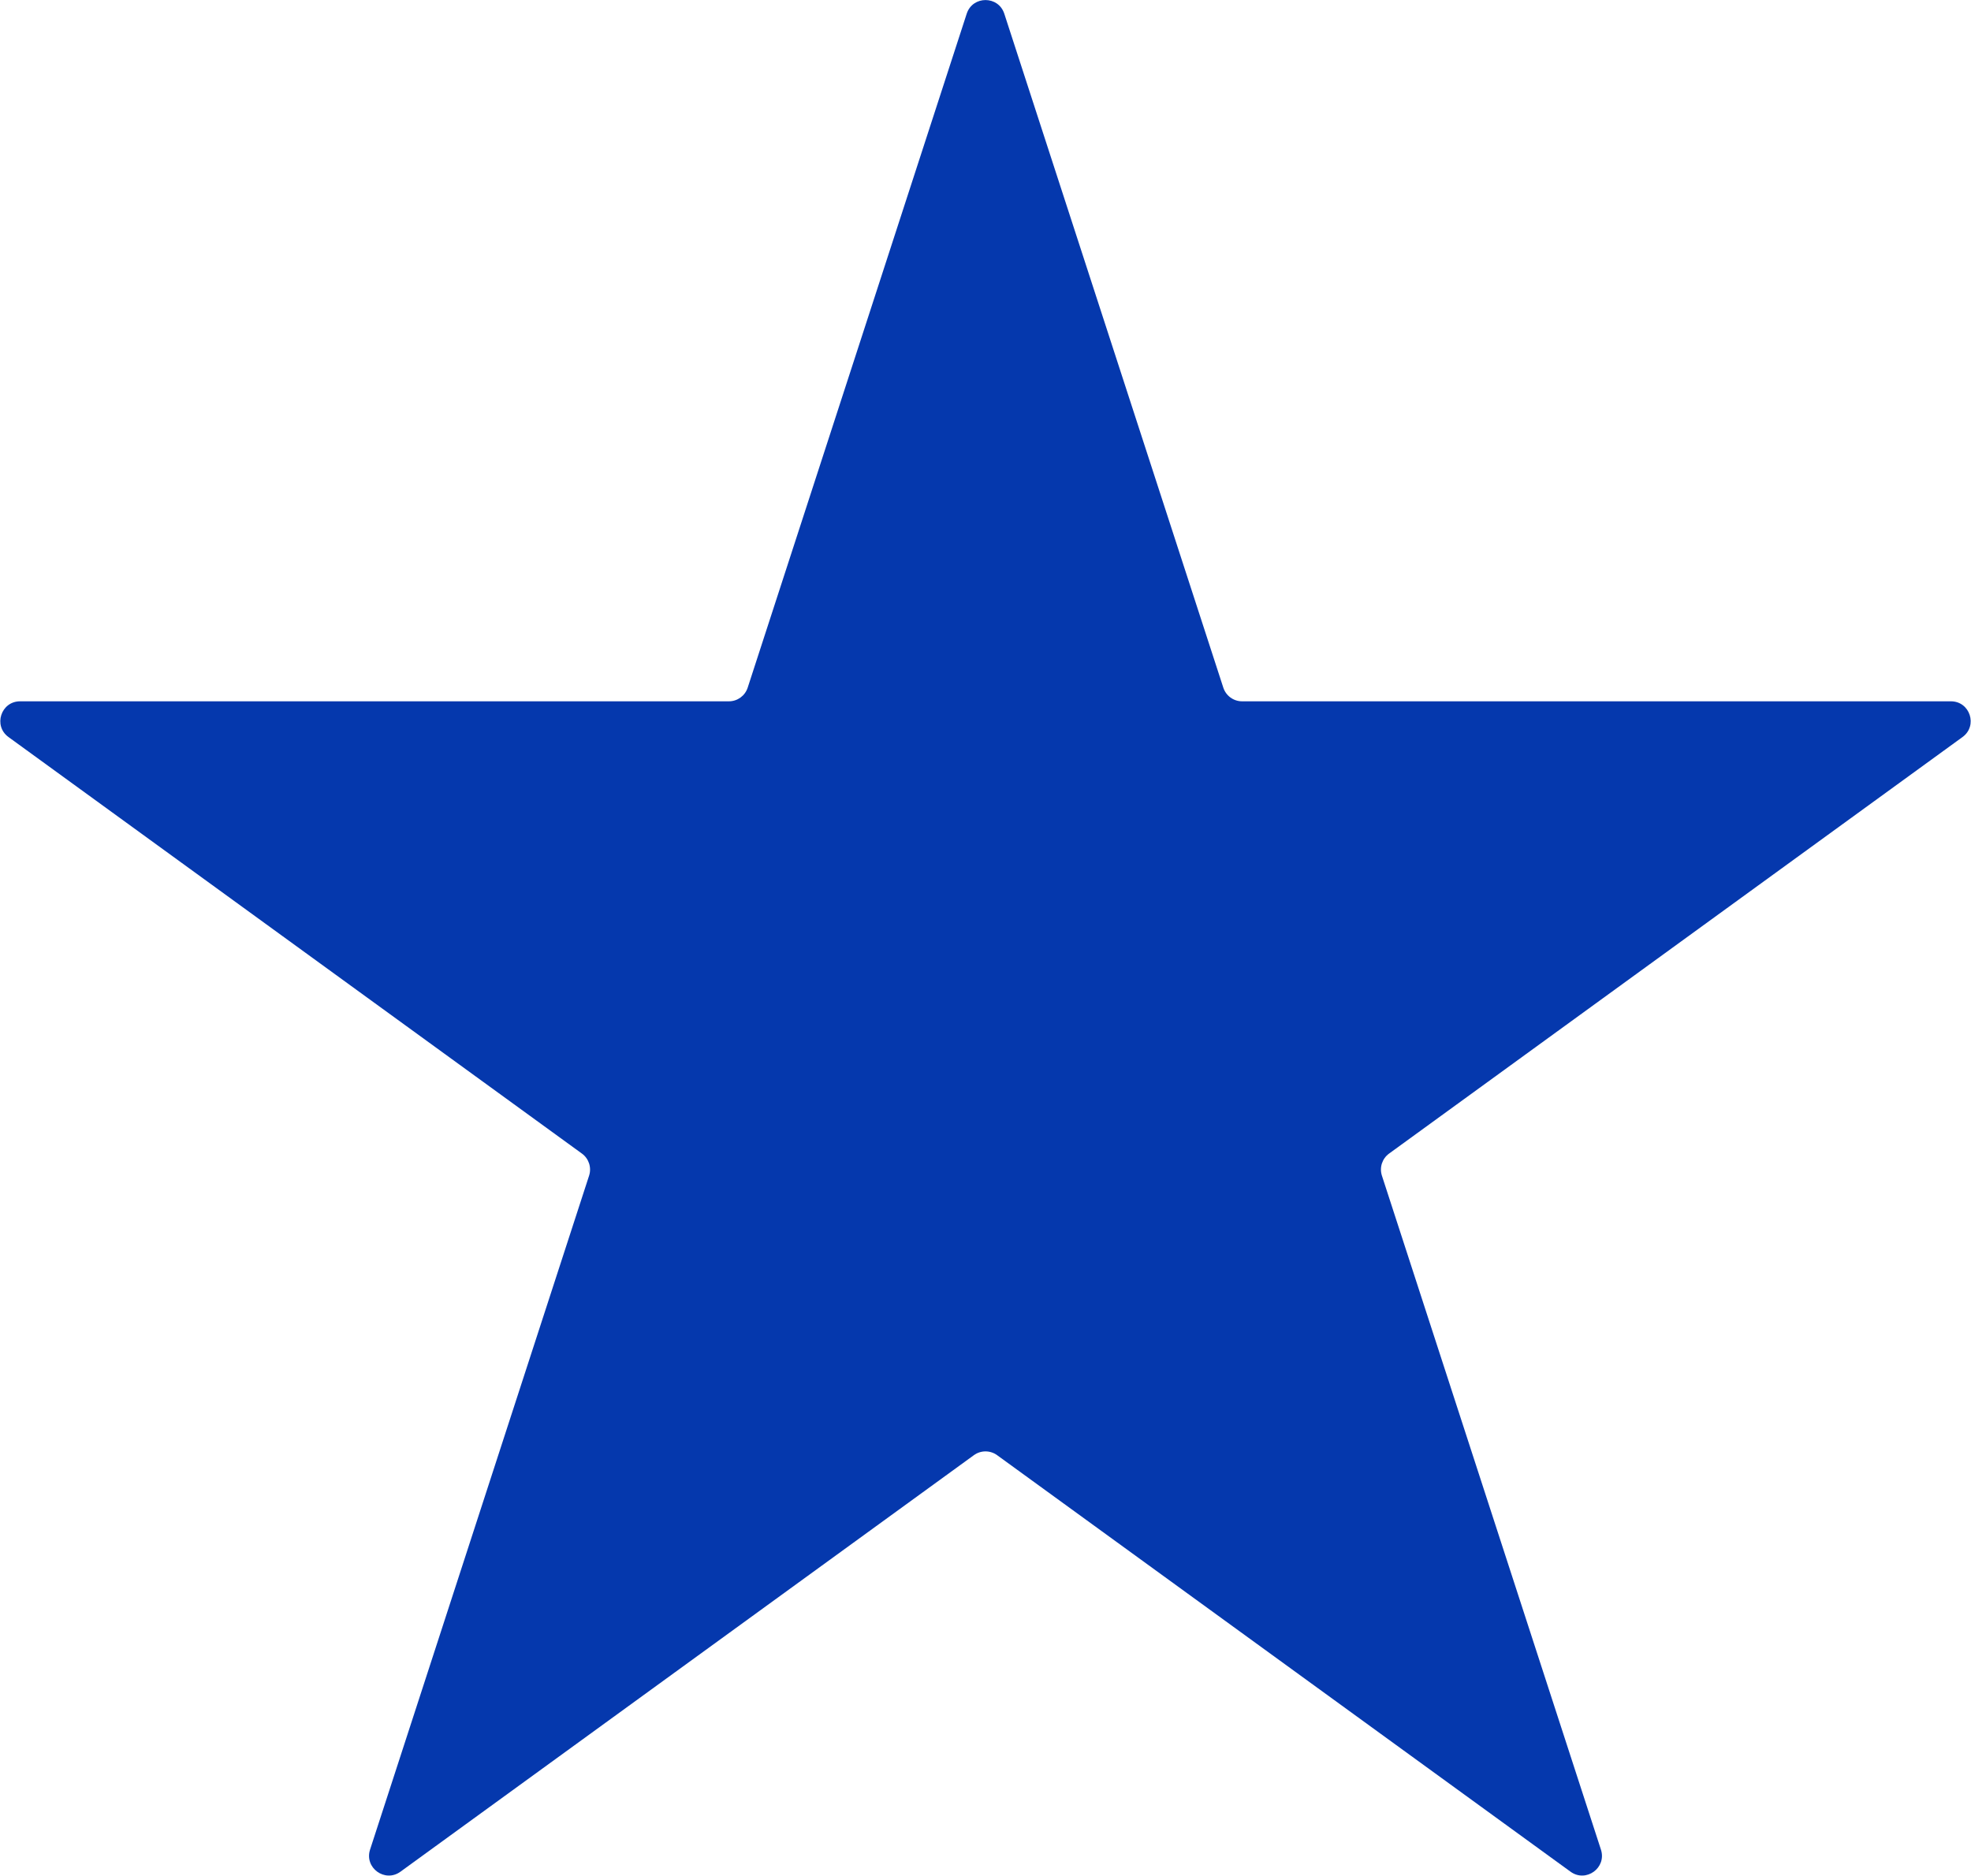 <svg width="2993" height="2849" viewBox="0 0 2993 2849" fill="none" xmlns="http://www.w3.org/2000/svg">
<path d="M1467.97 20.811C1476.95 -6.828 1516.05 -6.828 1525.03 20.811L1857.63 1044.45C1861.65 1056.81 1873.17 1065.18 1886.16 1065.18H2962.48C2991.54 1065.18 3003.62 1102.36 2980.11 1119.45L2109.35 1752.09C2098.84 1759.73 2094.44 1773.27 2098.46 1785.63L2431.05 2809.26C2440.04 2836.9 2408.4 2859.89 2384.89 2842.8L1514.13 2210.16C1503.62 2202.52 1489.38 2202.52 1478.87 2210.16L608.111 2842.8C584.599 2859.89 552.965 2836.9 561.946 2809.26L894.545 1785.63C898.561 1773.27 894.161 1759.73 883.646 1752.09L12.891 1119.45C-10.621 1102.36 1.463 1065.18 30.524 1065.18H1106.84C1119.83 1065.18 1131.35 1056.81 1135.37 1044.45L1467.97 20.811Z" fill="#0538ADFF"/>
</svg>
